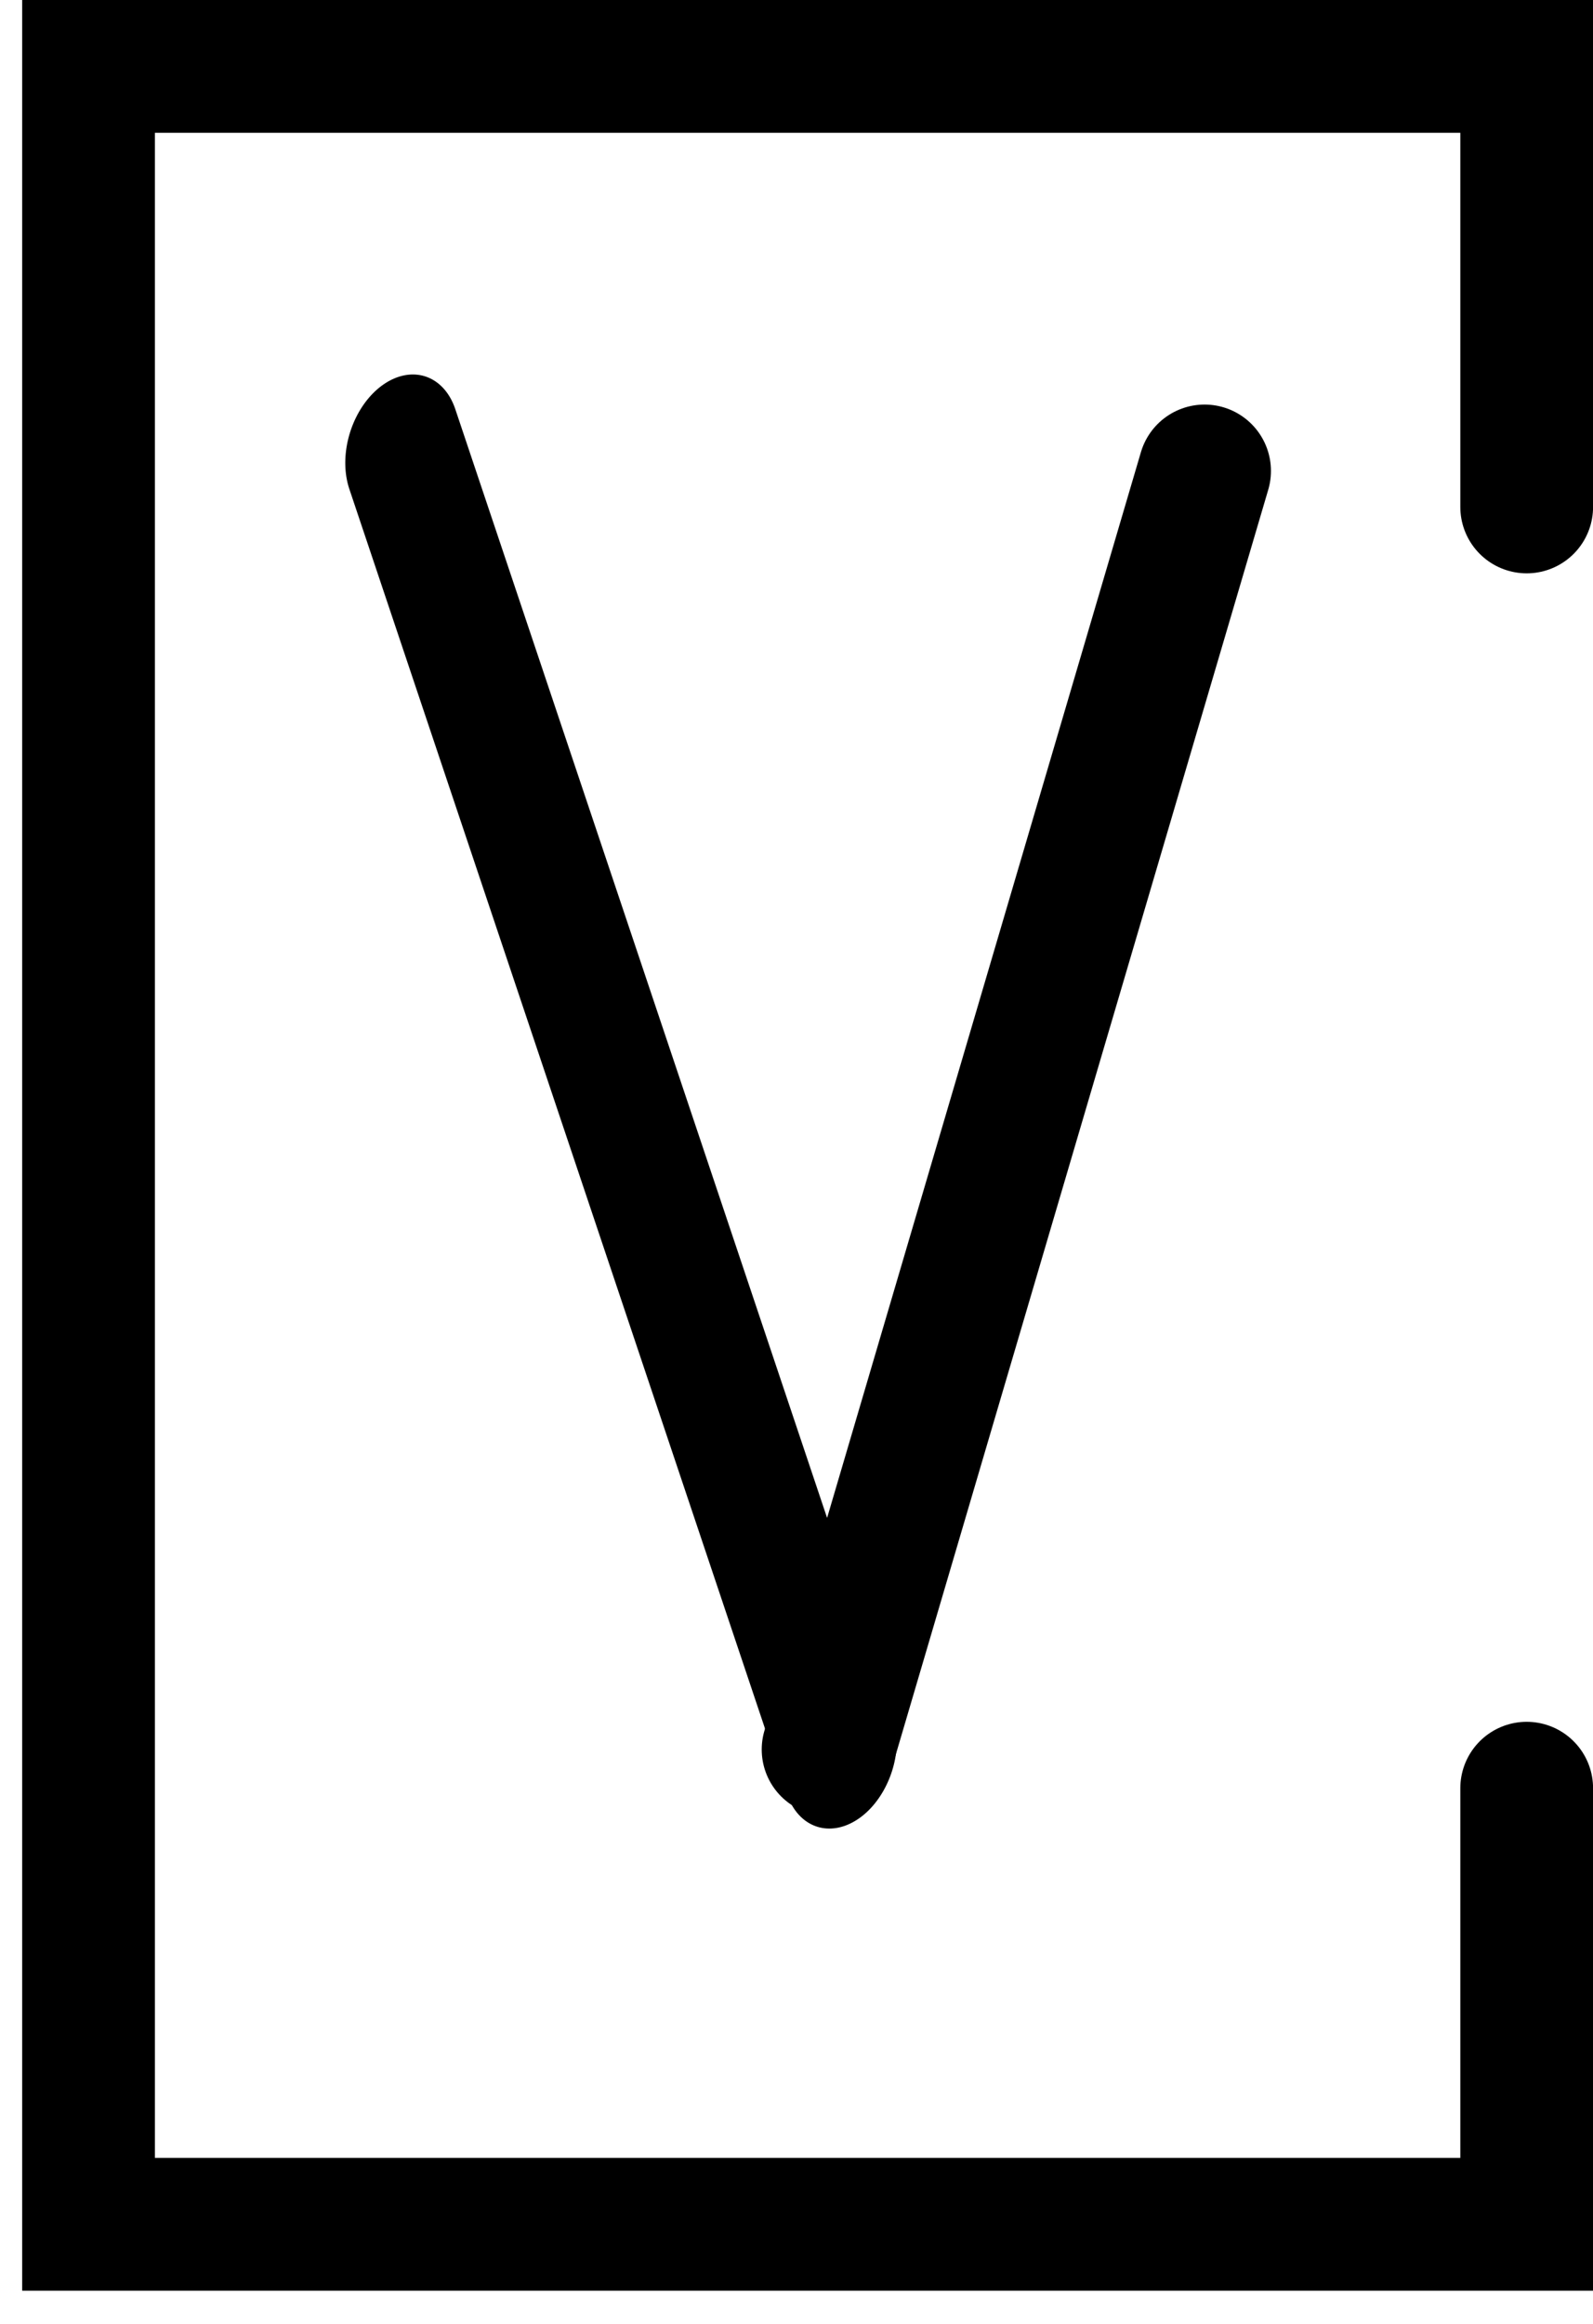 <svg width="24" height="35" viewBox="0 0 24 35" fill="none" xmlns="http://www.w3.org/2000/svg">
<path d="M23.001 26.932V33.5H1.334V1H23.001V7.635" stroke="black" stroke-width="2" stroke-linecap="round"/>
<line x1="1" y1="-1" x2="21.732" y2="-1" transform="matrix(0.318 0.948 -0.798 0.602 4.945 6.417)" stroke="black" stroke-width="2" stroke-linecap="round"/>
<line x1="12.476" y1="26.349" x2="18.148" y2="7.093" stroke="black" stroke-width="2" stroke-linecap="round"/>
</svg>
